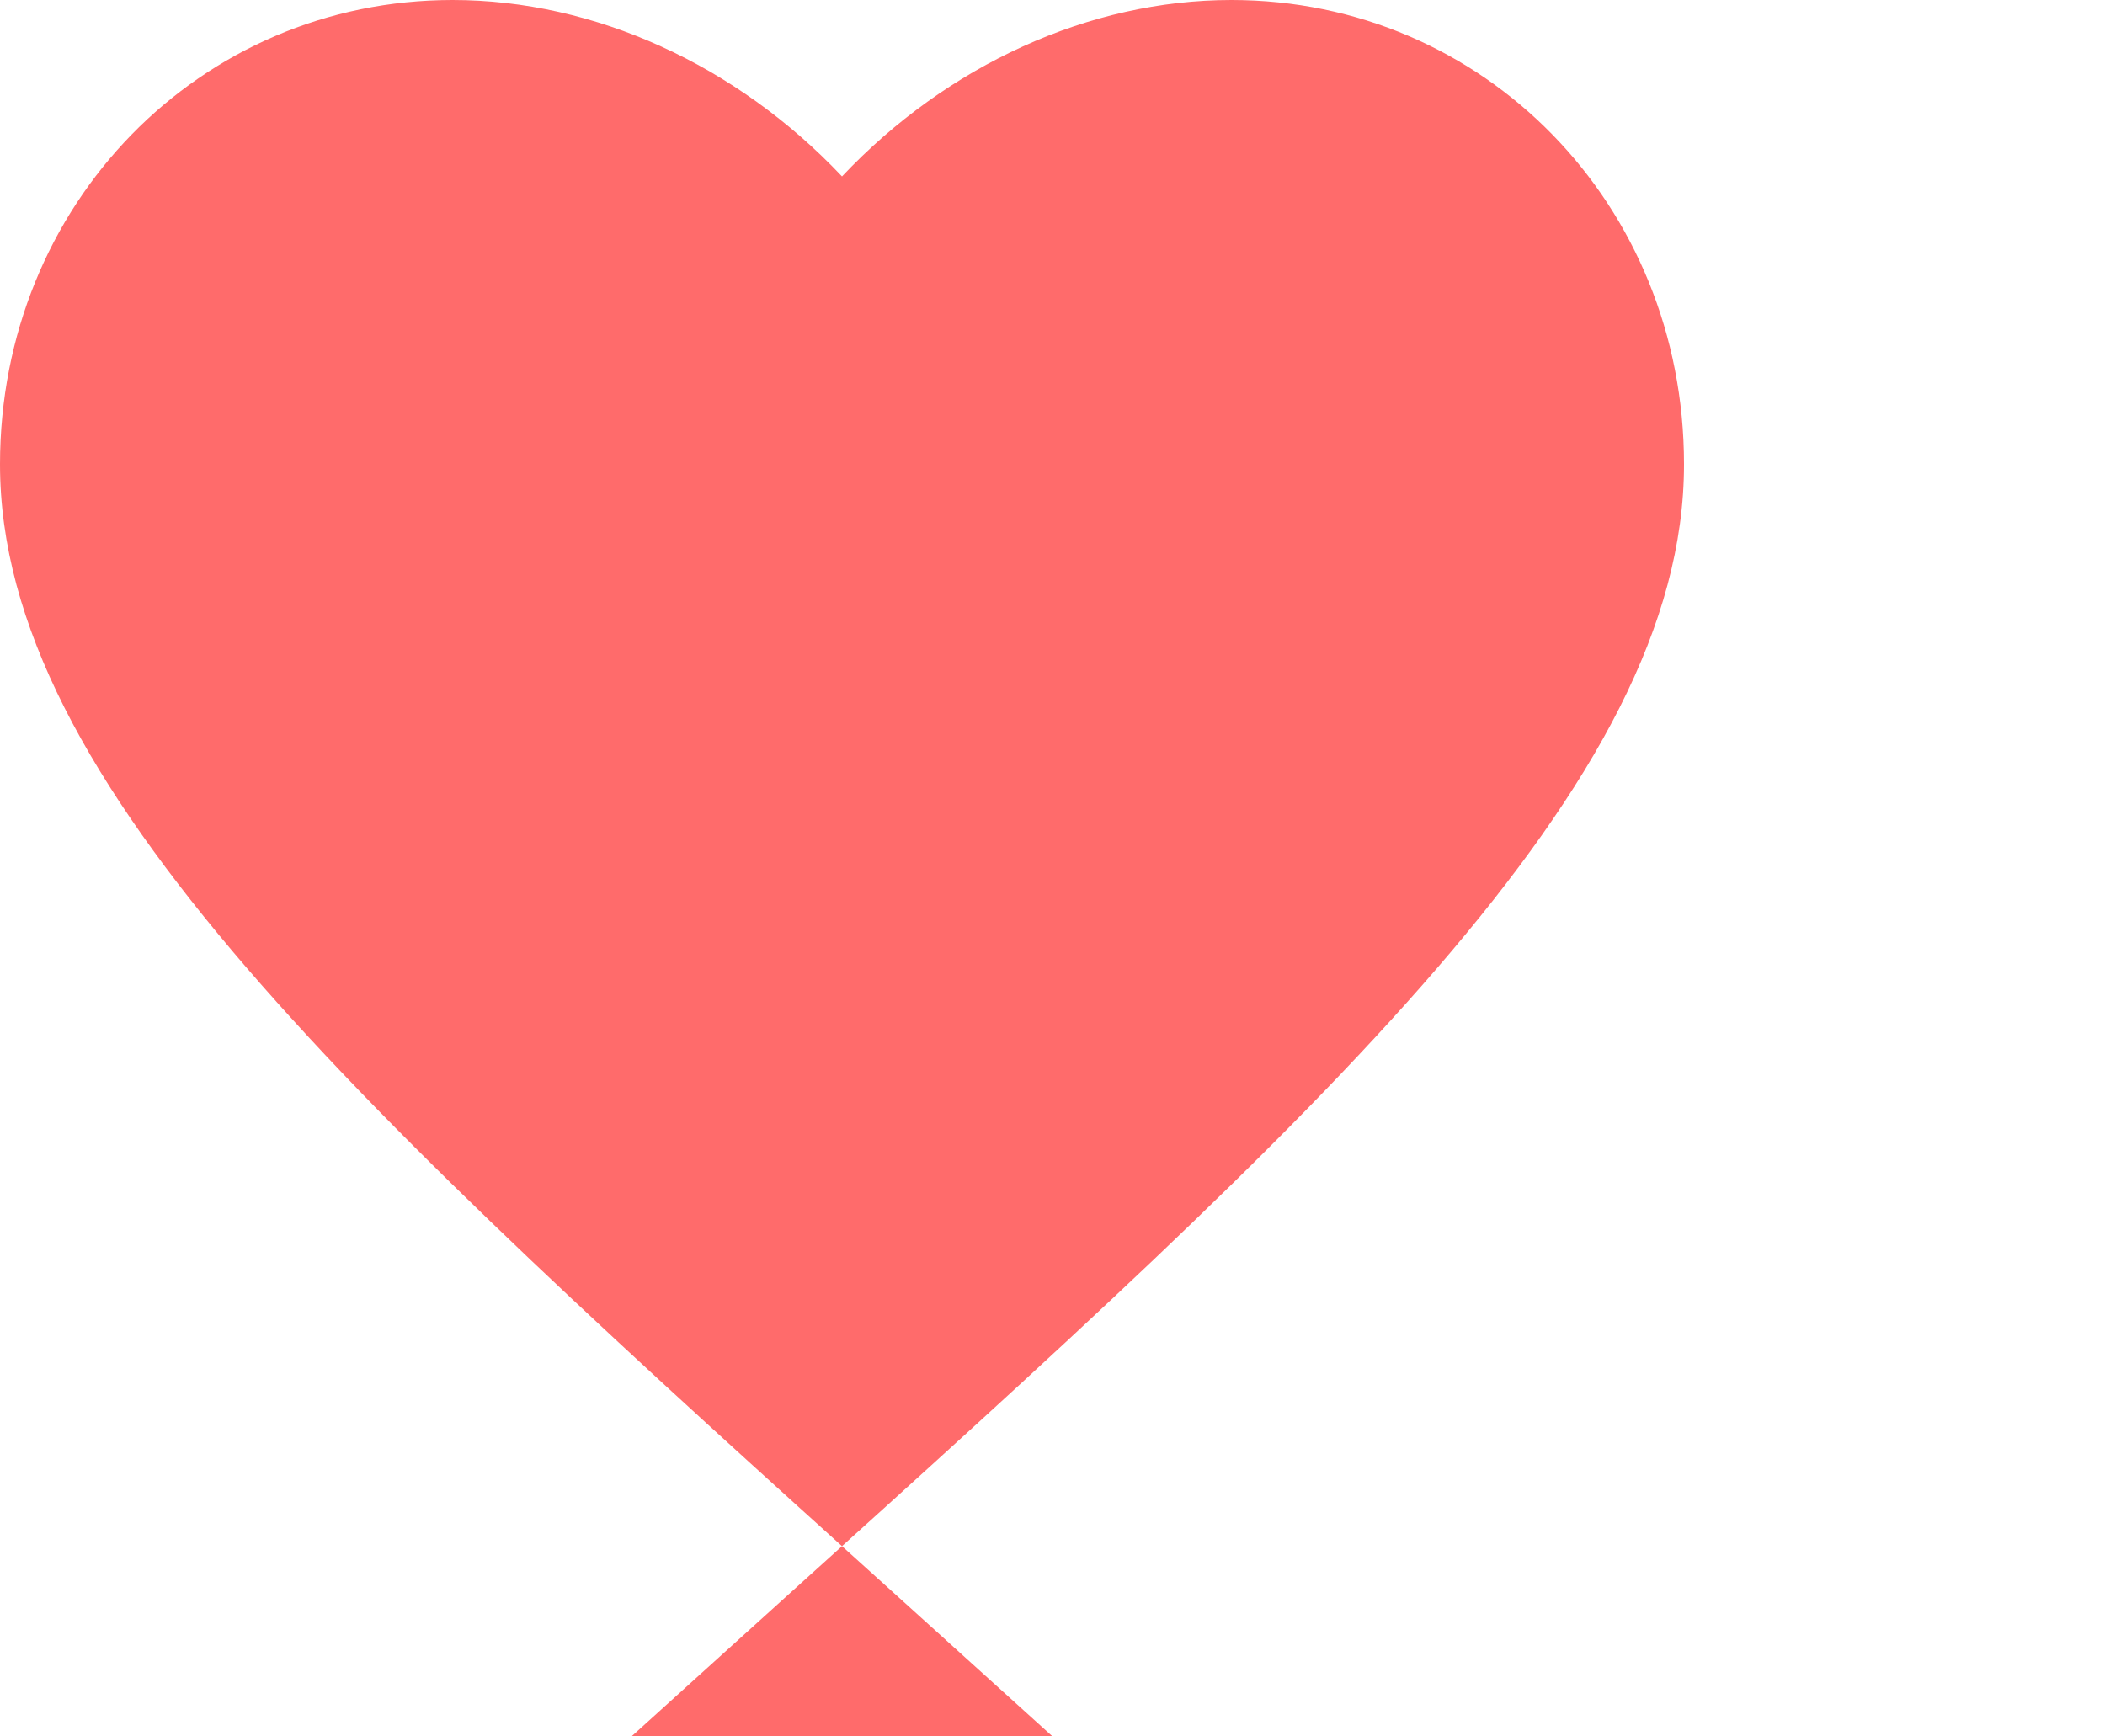 <svg width="40" height="33" viewBox="0 0 40 33" fill="none" xmlns="http://www.w3.org/2000/svg">
  <path d="M20 33L17.1 30.377C6.8 21.088 0 14.894 0 8.824C0 3.882 3.8 0 8.6 0C11.3 0 14 1.235 16 3.353C18 1.235 20.7 0 23.4 0C28.2 0 32 3.882 32 8.824C32 14.894 25.2 21.088 14.9 30.377L12 33H20Z" fill="#FF6B6B"/>
</svg> 